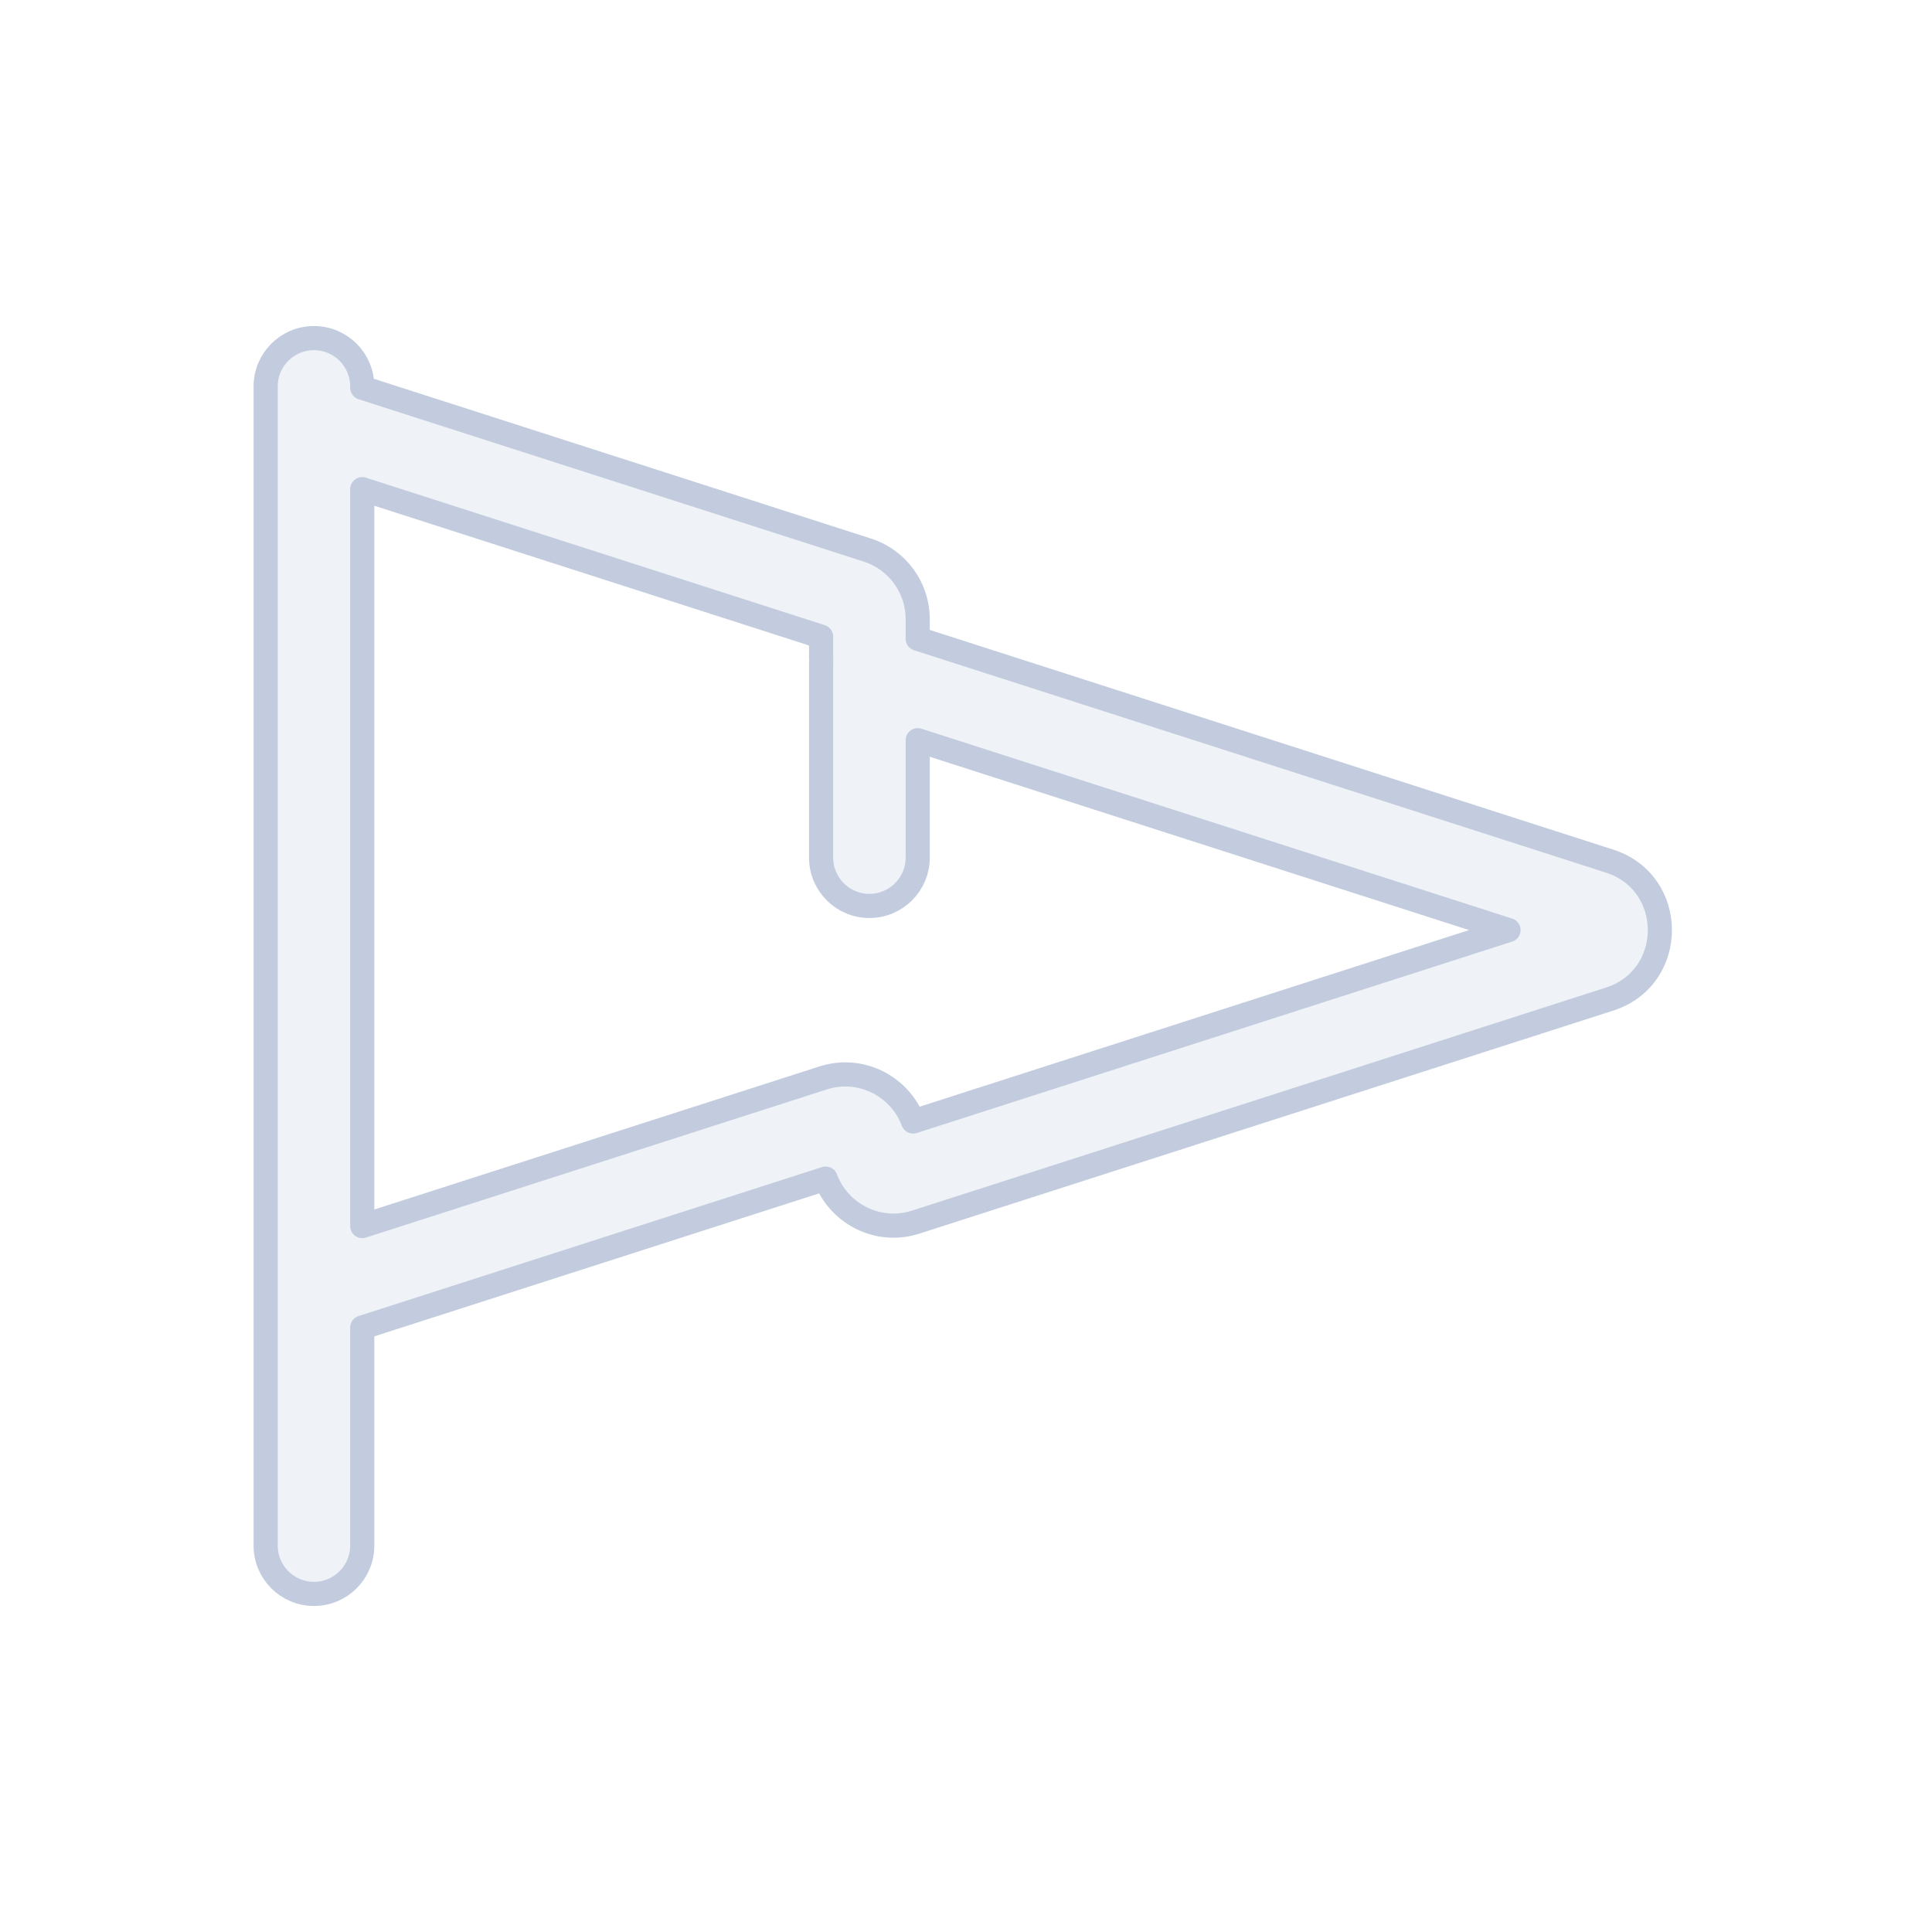 <svg width="80" height="80" viewBox="0 0 80 80" fill="none" xmlns="http://www.w3.org/2000/svg">
  <path fill-rule="evenodd" clip-rule="evenodd" d="M13 14C14.105 14 15 14.895 15 16V16.055L35.918 22.778C37.159 23.177 38 24.331 38 25.634V26.448L66.65 35.657C69.426 36.55 69.426 40.477 66.65 41.37L37.918 50.605C36.338 51.113 34.728 50.245 34.189 48.803L15 54.971V64C15 65.105 14.105 66 13 66C11.895 66 11 65.105 11 64V16C11 14.895 11.895 14 13 14ZM15 50.769V20.256L34 26.363V27.177C34 27.239 34.002 27.3 34.006 27.362C34.002 27.411 34 27.462 34 27.513V35.513C34 36.617 34.895 37.513 36 37.513C37.105 37.513 38 36.617 38 35.513V30.65L62.464 38.513L37.811 46.438C37.272 44.996 35.662 44.128 34.082 44.636L15 50.769Z" fill="#C2CCDE" fill-opacity="0.25" stroke="#C2CCDE" stroke-linecap="round" stroke-linejoin="round" />
</svg>
